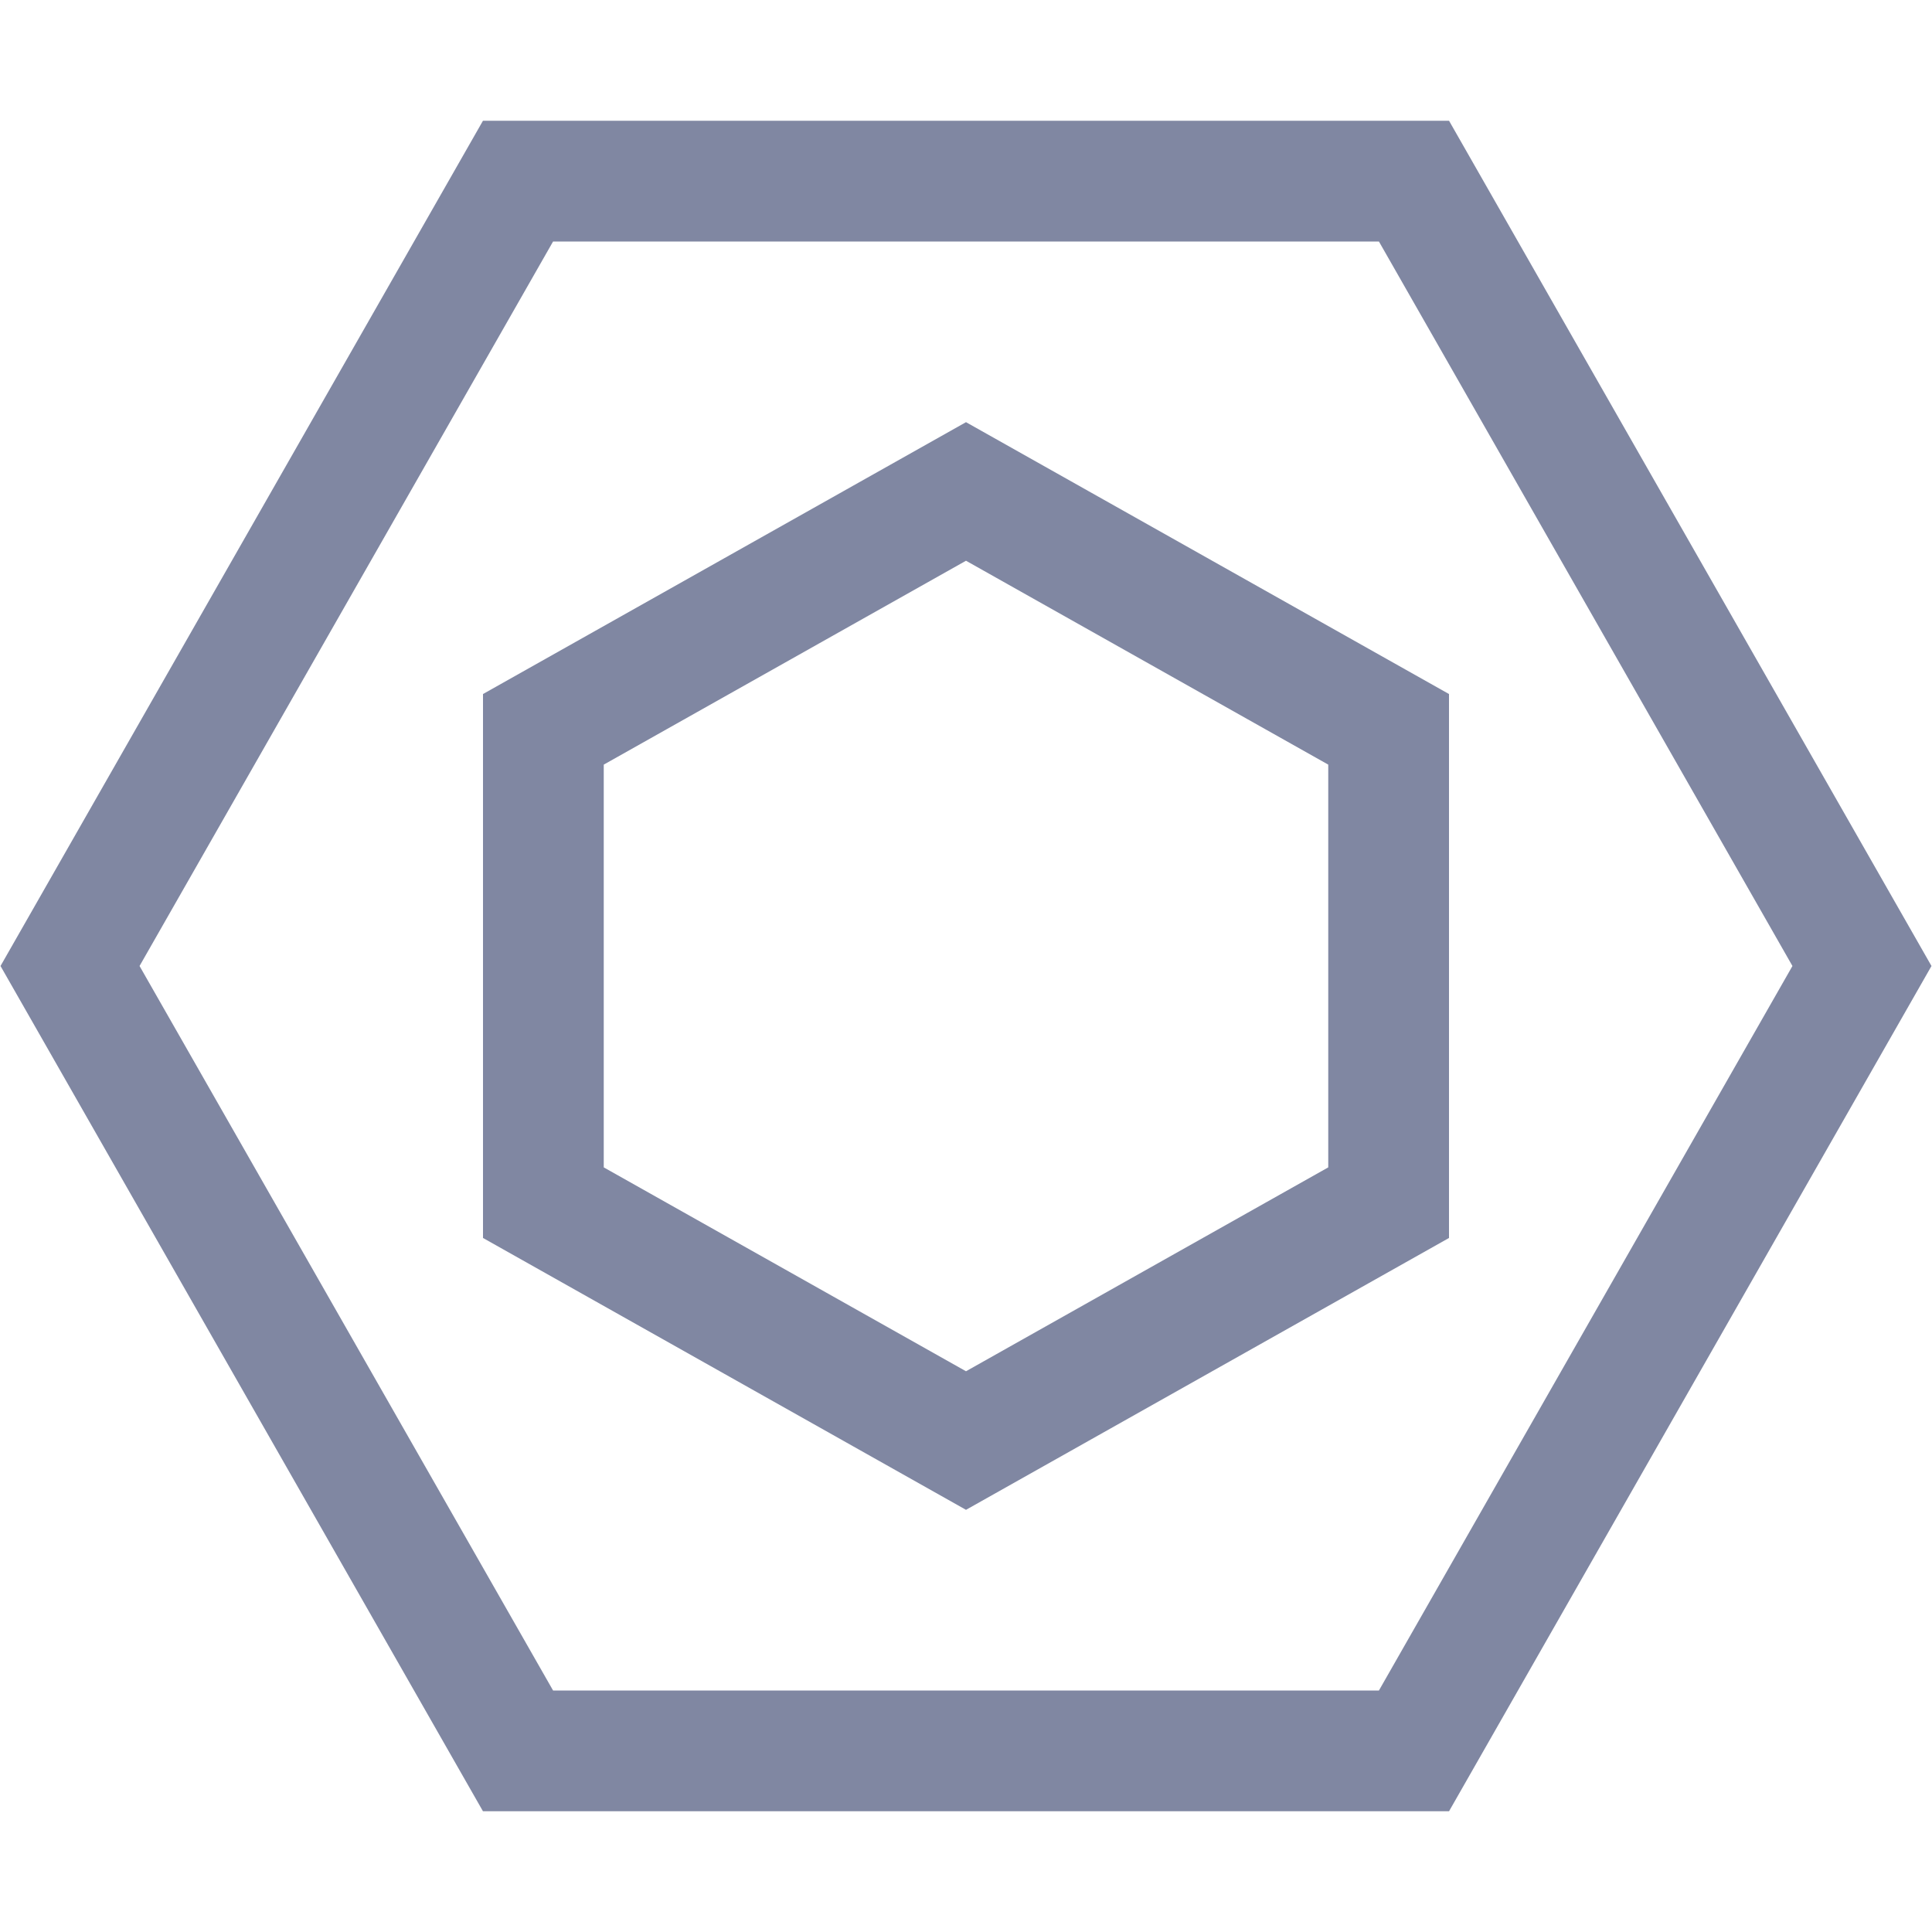 <svg xmlns="http://www.w3.org/2000/svg" width="16" height="16"><g fill="none" fill-rule="evenodd" stroke="#8087a2"><path d="M11.71 1.5 15.42 8l-3.71 6.5H4.29L.58 8l3.71-6.5h7.42Z"/><path d="m8 4.07 3.5 1.97v3.92L8 11.93 4.5 9.96V6.04L8 4.07Z"/></g></svg>